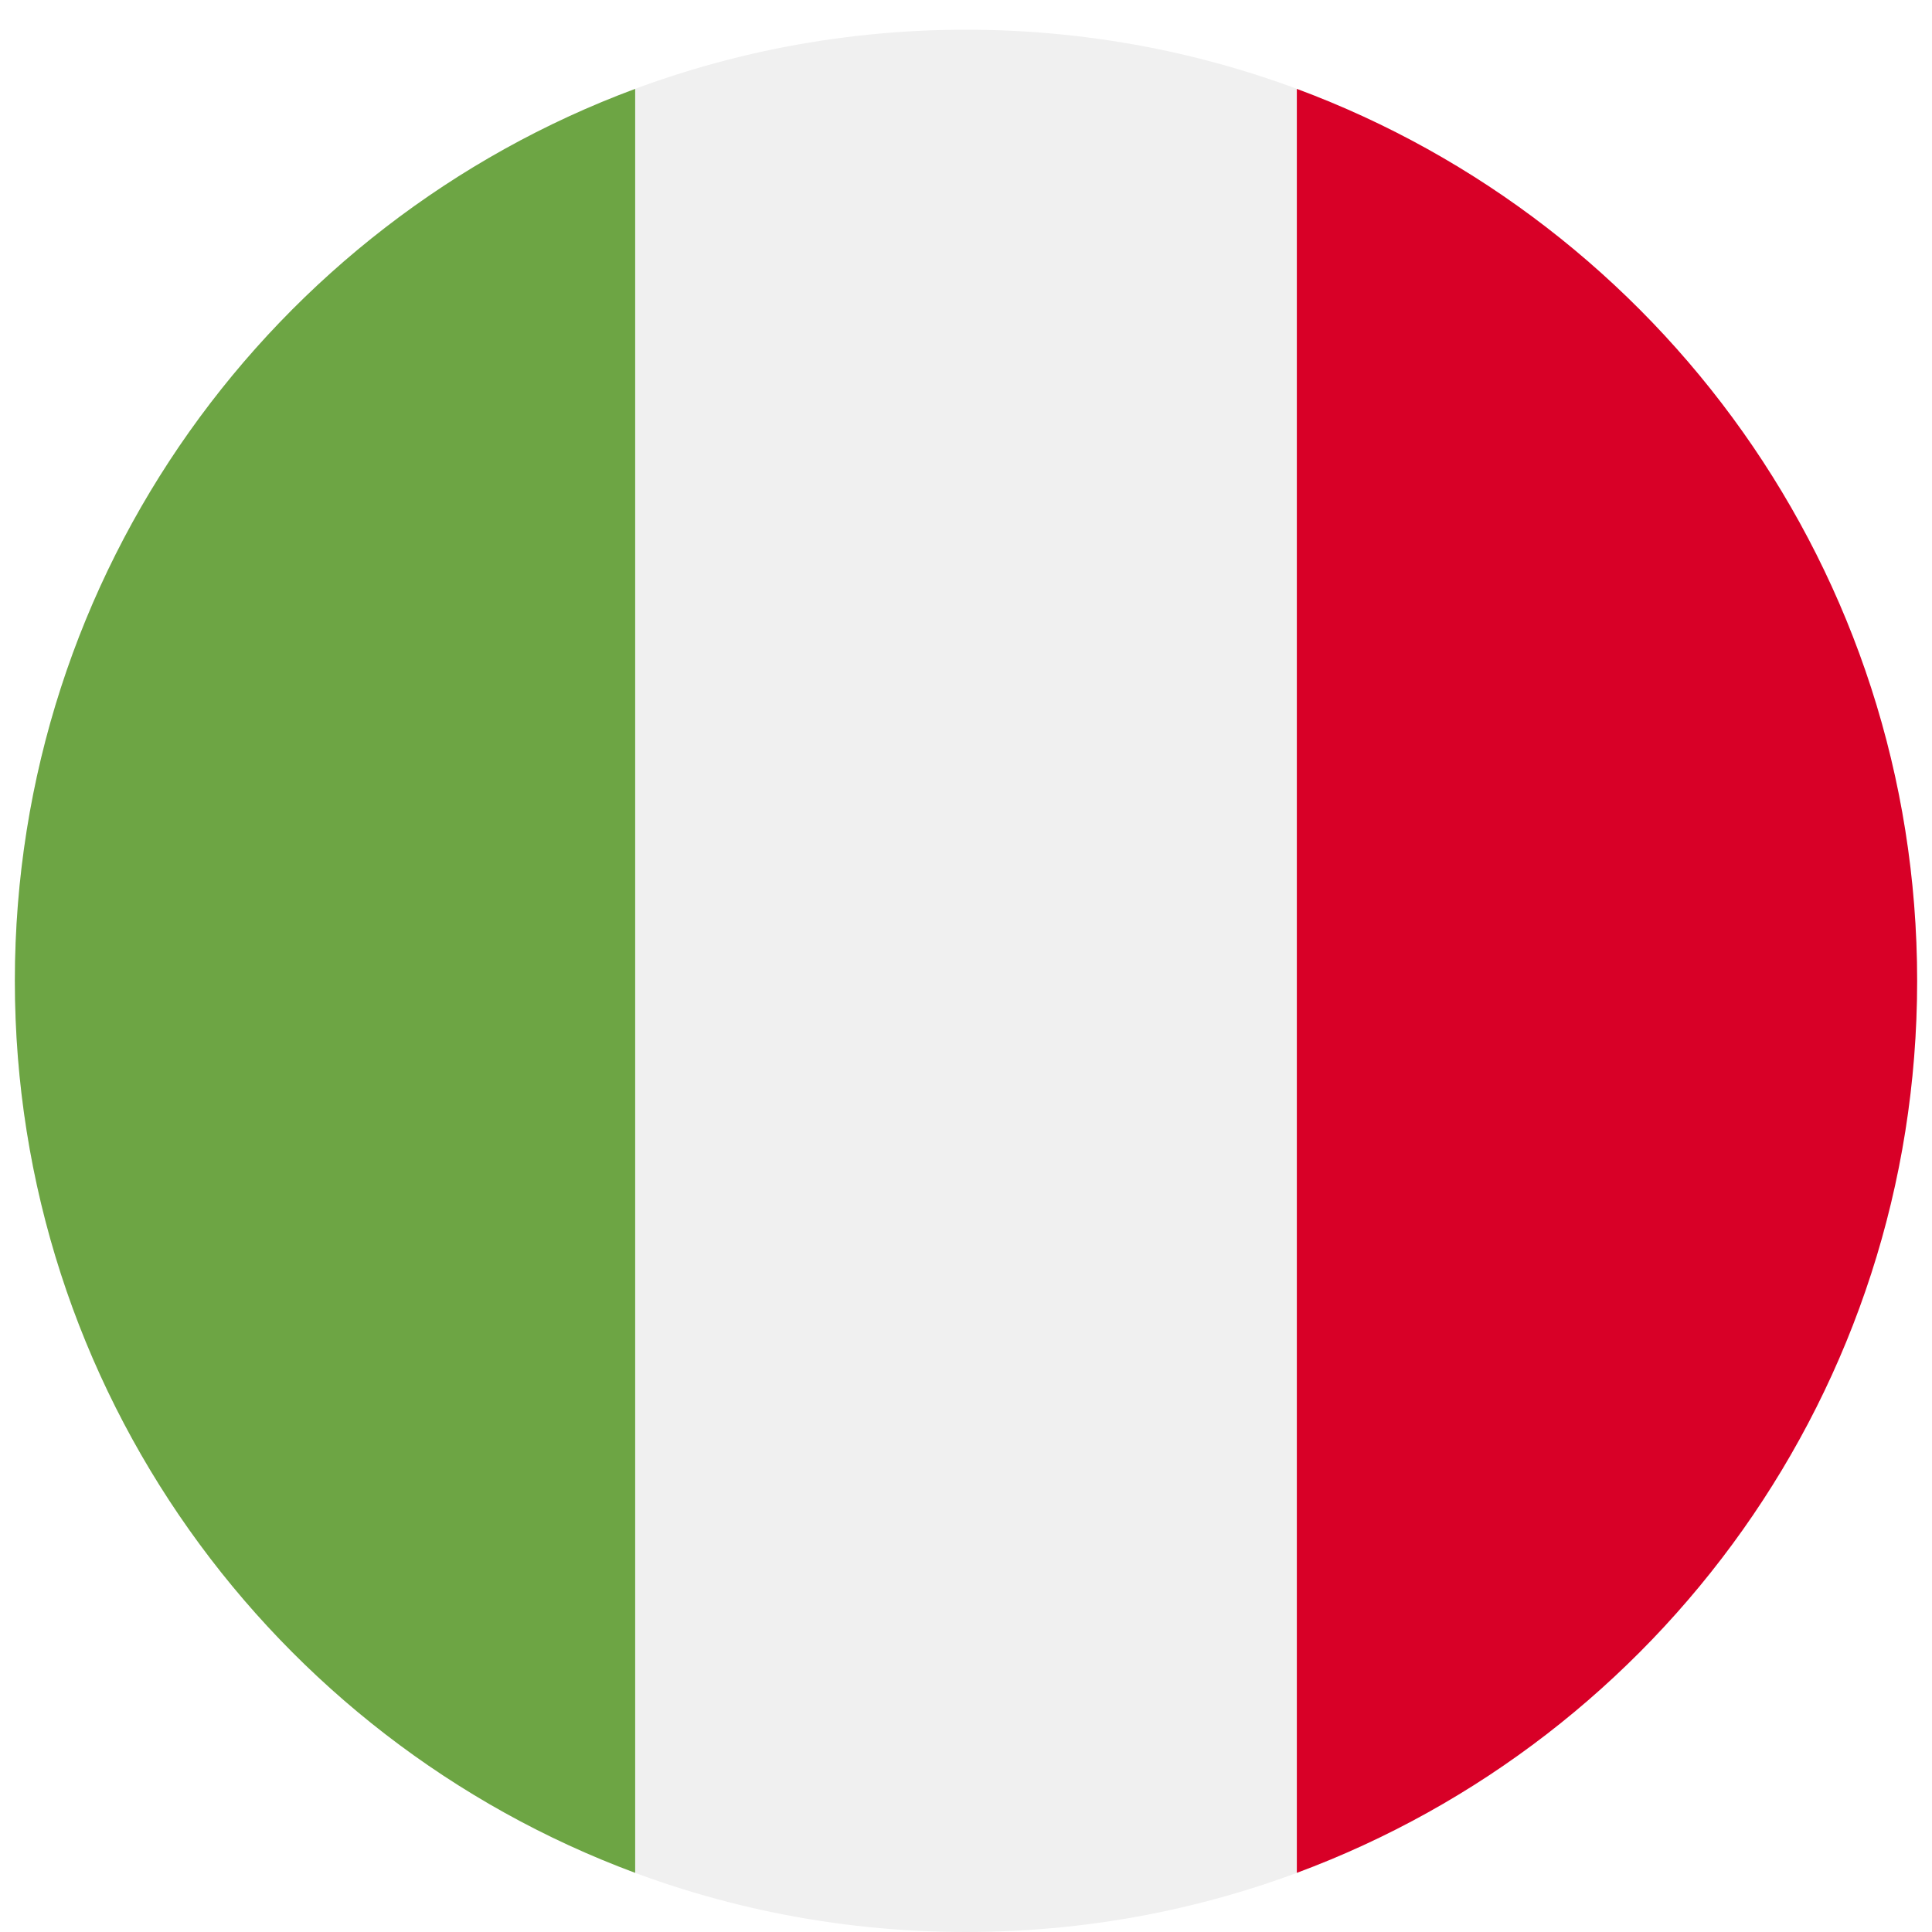 <svg width="520" height="520" viewBox="0 0 520 520" fill="none" xmlns="http://www.w3.org/2000/svg">
<g clip-path="url(#clip0_105_1725)" filter="url(#filter0_dd_105_1725)">
<path d="M260 512C401.385 512 516 397.385 516 256C516 114.615 401.385 0 260 0C118.615 0 4 114.615 4 256C4 397.385 118.615 512 260 512Z" fill="#F0F0F0"/>
<path d="M516 256C516 145.929 446.528 52.094 349.043 15.923V496.078C446.528 459.906 516 366.071 516 256Z" fill="#D80027"/>
<path d="M4 256C4 366.071 73.472 459.906 170.957 496.077V15.923C73.472 52.094 4 145.929 4 256Z" fill="#6DA544"/>
</g>
<defs>
<filter id="filter0_dd_105_1725" x="0" y="0" width="520" height="520" filterUnits="userSpaceOnUse" color-interpolation-filters="sRGB">
<feFlood flood-opacity="0" result="BackgroundImageFix"/>
<feColorMatrix in="SourceAlpha" type="matrix" values="0 0 0 0 0 0 0 0 0 0 0 0 0 0 0 0 0 0 127 0" result="hardAlpha"/>
<feOffset dy="4"/>
<feGaussianBlur stdDeviation="2"/>
<feComposite in2="hardAlpha" operator="out"/>
<feColorMatrix type="matrix" values="0 0 0 0 0 0 0 0 0 0 0 0 0 0 0 0 0 0 0.25 0"/>
<feBlend mode="normal" in2="BackgroundImageFix" result="effect1_dropShadow_105_1725"/>
<feColorMatrix in="SourceAlpha" type="matrix" values="0 0 0 0 0 0 0 0 0 0 0 0 0 0 0 0 0 0 127 0" result="hardAlpha"/>
<feOffset dy="4"/>
<feGaussianBlur stdDeviation="2"/>
<feComposite in2="hardAlpha" operator="out"/>
<feColorMatrix type="matrix" values="0 0 0 0 0 0 0 0 0 0 0 0 0 0 0 0 0 0 0.25 0"/>
<feBlend mode="normal" in2="effect1_dropShadow_105_1725" result="effect2_dropShadow_105_1725"/>
<feBlend mode="normal" in="SourceGraphic" in2="effect2_dropShadow_105_1725" result="shape"/>
</filter>
<clipPath id="clip0_105_1725">
<rect width="512" height="512" fill="white" transform="translate(4)"/>
</clipPath>
</defs>
</svg>

